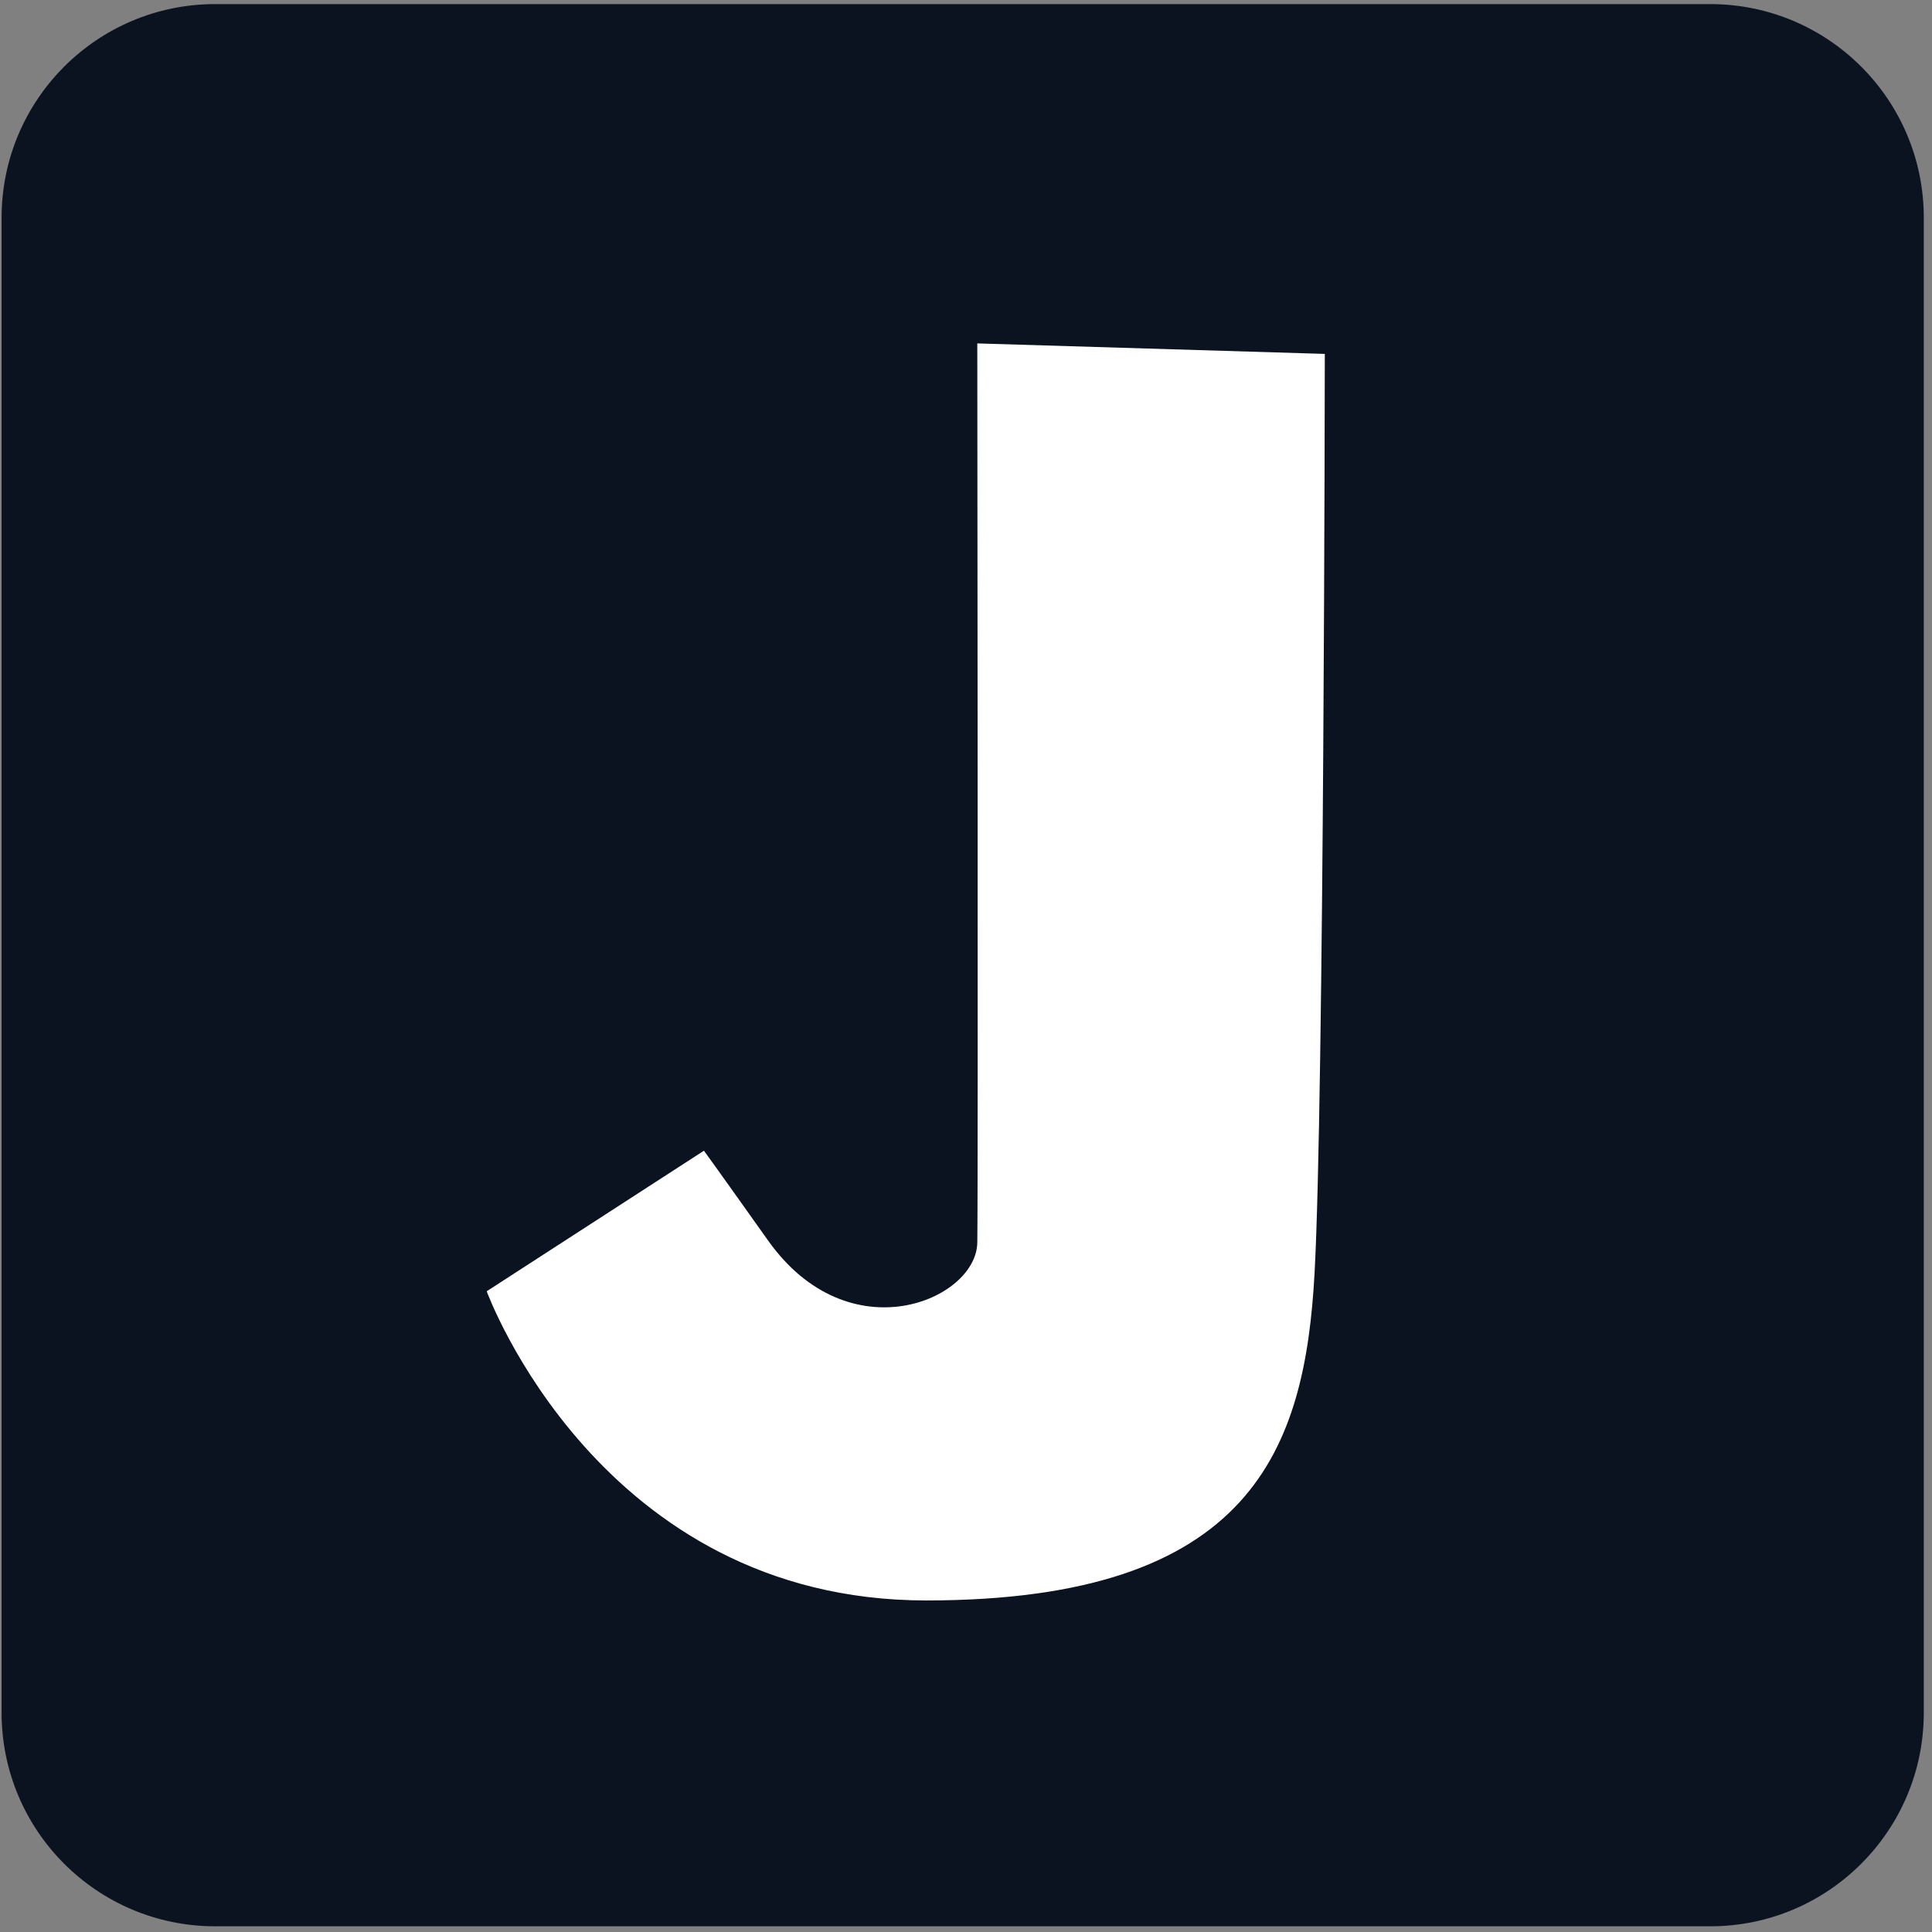 <?xml version="1.0" encoding="UTF-8" standalone="no"?>
<!-- Created with Inkscape (http://www.inkscape.org/) -->

<svg
   width="8.467mm"
   height="8.467mm"
   viewBox="0 0 8.467 8.467"
   version="1.1"
   id="svg350"
   inkscape:version="1.2.2 (732a01da63, 2022-12-09)"
   sodipodi:docname="favicon.svg"
   xmlns:inkscape="http://www.inkscape.org/namespaces/inkscape"
   xmlns:sodipodi="http://sodipodi.sourceforge.net/DTD/sodipodi-0.dtd"
   xmlns="http://www.w3.org/2000/svg"
   xmlns:svg="http://www.w3.org/2000/svg">
  <rect x="0" y="0" width="8.467" height="8.467" fill="#808080" stroke="none"/>
  <sodipodi:namedview
     id="namedview148"
     pagecolor="#ffffff"
     bordercolor="#000000"
     borderopacity="0.25"
     inkscape:showpageshadow="2"
     inkscape:pageopacity="0.0"
     inkscape:pagecheckerboard="0"
     inkscape:deskcolor="#d1d1d1"
     inkscape:document-units="mm"
     showgrid="false"
     inkscape:zoom="25.187501"
     inkscape:cx="15.999999"
     inkscape:cy="15.999999"
     inkscape:window-width="1920"
     inkscape:window-height="1009"
     inkscape:window-x="-8"
     inkscape:window-y="-8"
     inkscape:window-maximized="1"
     inkscape:current-layer="g18" />
  <defs
     id="defs347">
    <rect
       x="2.539"
       y="2.539"
       width="26.404"
       height="27.928"
       id="rect1158" />
  </defs>
  <g
     id="layer1">
    <g
       fill="none"
       fill-rule="evenodd"
       id="g18"
       transform="matrix(0.117,0,0,0.117,0.007,0.018)">
      <path
         d="m 8,72 h 56 c 4.418,0 8,-3.582 8,-8 V 8 C 72,3.582 68.418,0 64,0 H 8 C 3.582,0 0,3.582 0,8 v 56 c 0,4.418 3.582,8 8,8 z"
         fill="#007ebb"
         id="path14"
         style="fill:#0a131f;fill-opacity:1" />
    </g>
    <path
       style="fill:#ffffff;fill-opacity:1;stroke:#ffffff;stroke-width:0.697;stroke-linecap:round;stroke-opacity:0;paint-order:fill markers stroke"
       d="m 4.283,1.505 c 0,0 0.004,3.69 0,3.941 C 4.279,5.698 3.72,5.937 3.365,5.435 3.12,5.09 3.085,5.043 3.085,5.043 L 2.133,5.659 c 0,0 0.493,1.355 1.926,1.355 1.433,0 1.66,-0.669 1.702,-1.433 0.042,-0.764 0.045,-4.03 0.045,-4.03 z"
       id="path439"
       sodipodi:nodetypes="czsccszcc" />
  </g>
</svg>

